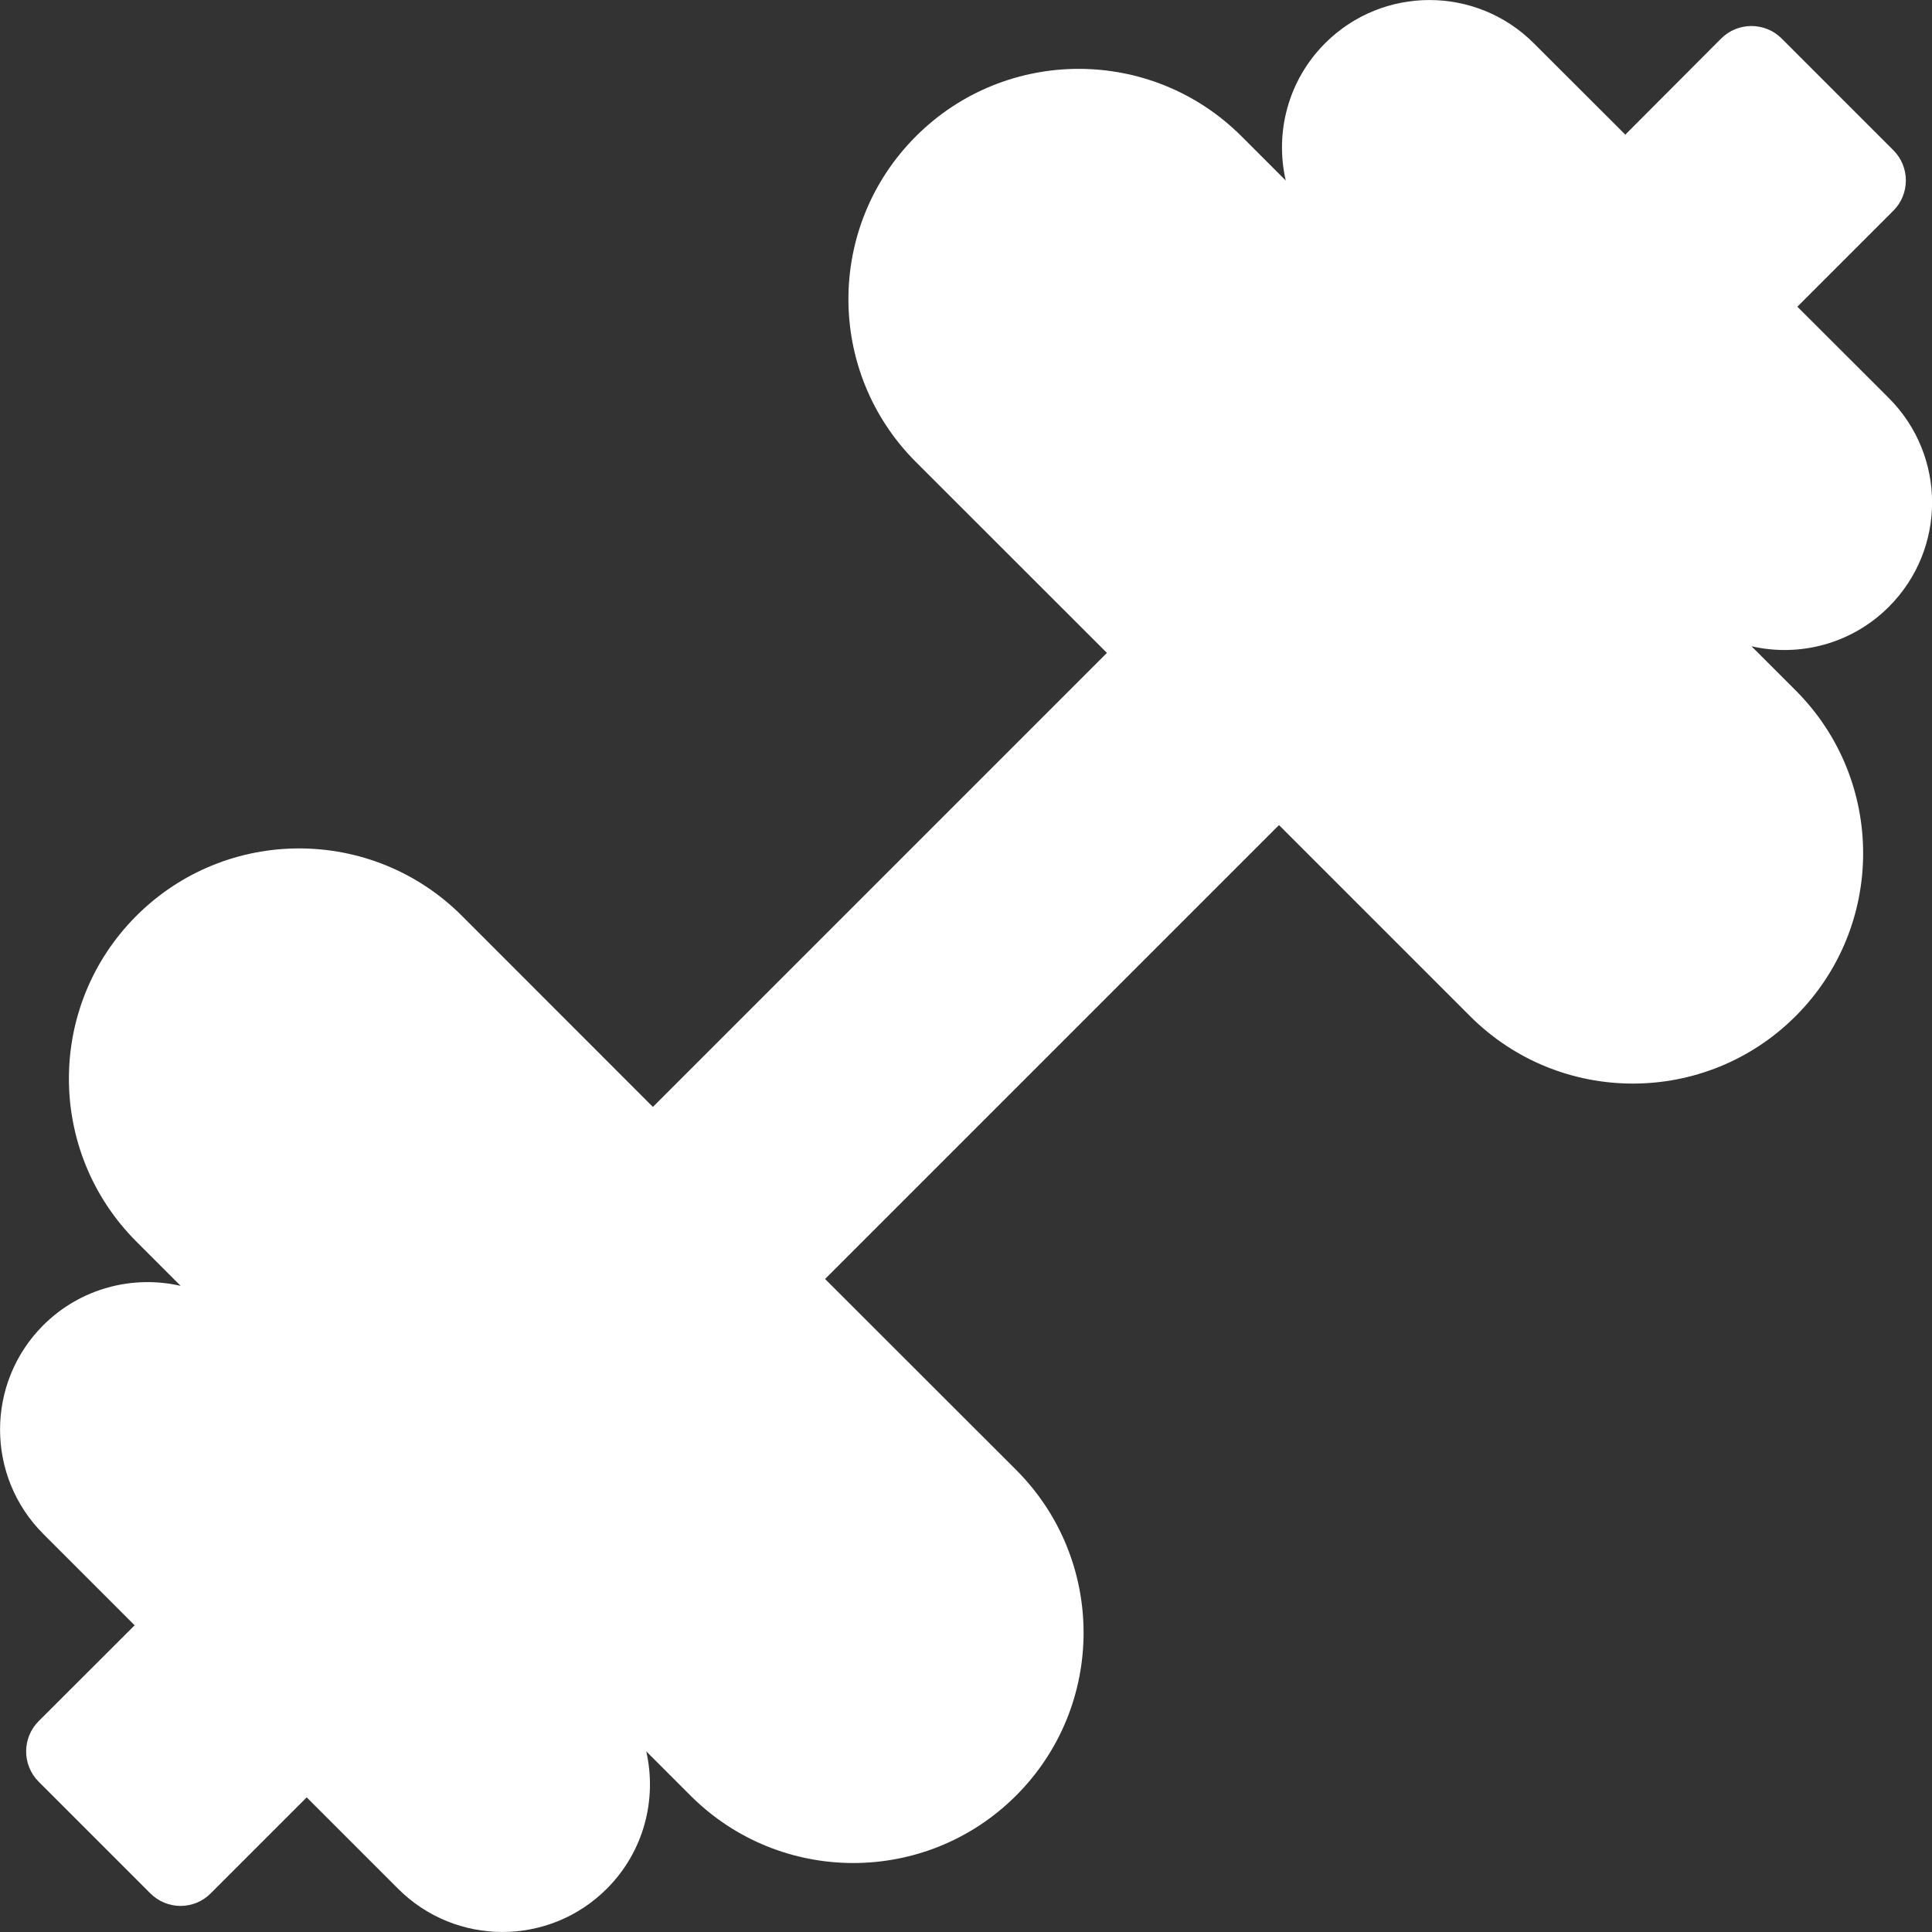 <?xml version="1.0" encoding="UTF-8" standalone="no"?>
<!-- Generator: Adobe Illustrator 18.0.0, SVG Export Plug-In . SVG Version: 6.00 Build 0)  -->

<svg
   version="1.1"
   id="Capa_1"
   x="0px"
   y="0px"
   fill="#fff"
   viewBox="0 0 16 16"
   xml:space="preserve"
   sodipodi:docname="strength.svg"
   width="16"
   height="16"
   inkscape:version="1.2.1 (9c6d41e410, 2022-07-14)"
   xmlns:inkscape="http://www.inkscape.org/namespaces/inkscape"
   xmlns:sodipodi="http://sodipodi.sourceforge.net/DTD/sodipodi-0.dtd"
   xmlns="http://www.w3.org/2000/svg"
   xmlns:svg="http://www.w3.org/2000/svg"><rect x="0" y="0" width="16" height="16" fill="#333333" stroke="none"/><defs
   id="defs3505" /><sodipodi:namedview
   id="namedview3503"
   pagecolor="#ffffff"
   bordercolor="#111111"
   borderopacity="1"
   inkscape:showpageshadow="0"
   inkscape:pageopacity="0"
   inkscape:pagecheckerboard="1"
   inkscape:deskcolor="#d1d1d1"
   showgrid="false"
   inkscape:zoom="30.628571"
   inkscape:cx="6.7420709"
   inkscape:cy="8.1133396"
   inkscape:window-width="1920"
   inkscape:window-height="991"
   inkscape:window-x="-9"
   inkscape:window-y="-9"
   inkscape:window-maximized="1"
   inkscape:current-layer="Capa_1" />
<path
   d="M 0.358,12.703 1.115,13.46 0.32,14.254 c -0.138,0.138 -0.138,0.363 0,0.501 l 0.925,0.925 c 0.066,0.066 0.156,0.104 0.25,0.104 0.094,0 0.184,-0.037 0.25,-0.104 l 0.795,-0.795 0.757,0.757 c 0.477,0.477 1.251,0.477 1.728,0 0.309,-0.309 0.417,-0.741 0.327,-1.138 l 0.366,0.366 c 0.745,0.745 1.952,0.745 2.697,0 0.745,-0.745 0.745,-1.952 1.143e-4,-2.697 L 6.833,10.592 10.592,6.833 12.174,8.415 c 0.745,0.745 1.952,0.745 2.697,-1.524e-4 0.745,-0.745 0.745,-1.952 -3.8e-5,-2.697 L 14.505,5.352 c 0.396,0.091 0.829,-0.018 1.138,-0.327 0.477,-0.477 0.477,-1.25 0,-1.728 L 14.885,2.54 15.68,1.745 c 0.138,-0.138 0.138,-0.363 0,-0.501 l -0.925,-0.925 c -0.138,-0.138 -0.363,-0.138 -0.501,0 L 13.46,1.115 12.702,0.358 c -0.477,-0.477 -1.251,-0.477 -1.728,0 C 10.666,0.666 10.557,1.099 10.648,1.495 L 10.282,1.129 C 9.537,0.384 8.33,0.384 7.585,1.129 c -0.745,0.745 -0.745,1.952 0,2.697 L 9.167,5.407 5.407,9.167 3.826,7.585 c -0.745,-0.745 -1.952,-0.745 -2.697,0 -0.745,0.745 -0.744,1.952 1.905e-4,2.697 l 0.367,0.367 c -0.396,-0.091 -0.829,0.018 -1.138,0.326 -0.477,0.477 -0.477,1.251 0,1.728 z"
   id="path3470"
   style="stroke-width:0.038" />
<g
   id="g3472"
   transform="translate(1.6820329e-8,-0.001)">
</g>
<g
   id="g3474"
   transform="translate(1.6820329e-8,-0.001)">
</g>
<g
   id="g3476"
   transform="translate(1.6820329e-8,-0.001)">
</g>
<g
   id="g3478"
   transform="translate(1.6820329e-8,-0.001)">
</g>
<g
   id="g3480"
   transform="translate(1.6820329e-8,-0.001)">
</g>
<g
   id="g3482"
   transform="translate(1.6820329e-8,-0.001)">
</g>
<g
   id="g3484"
   transform="translate(1.6820329e-8,-0.001)">
</g>
<g
   id="g3486"
   transform="translate(1.6820329e-8,-0.001)">
</g>
<g
   id="g3488"
   transform="translate(1.6820329e-8,-0.001)">
</g>
<g
   id="g3490"
   transform="translate(1.6820329e-8,-0.001)">
</g>
<g
   id="g3492"
   transform="translate(1.6820329e-8,-0.001)">
</g>
<g
   id="g3494"
   transform="translate(1.6820329e-8,-0.001)">
</g>
<g
   id="g3496"
   transform="translate(1.6820329e-8,-0.001)">
</g>
<g
   id="g3498"
   transform="translate(1.6820329e-8,-0.001)">
</g>
<g
   id="g3500"
   transform="translate(1.6820329e-8,-0.001)">
</g>
</svg>
